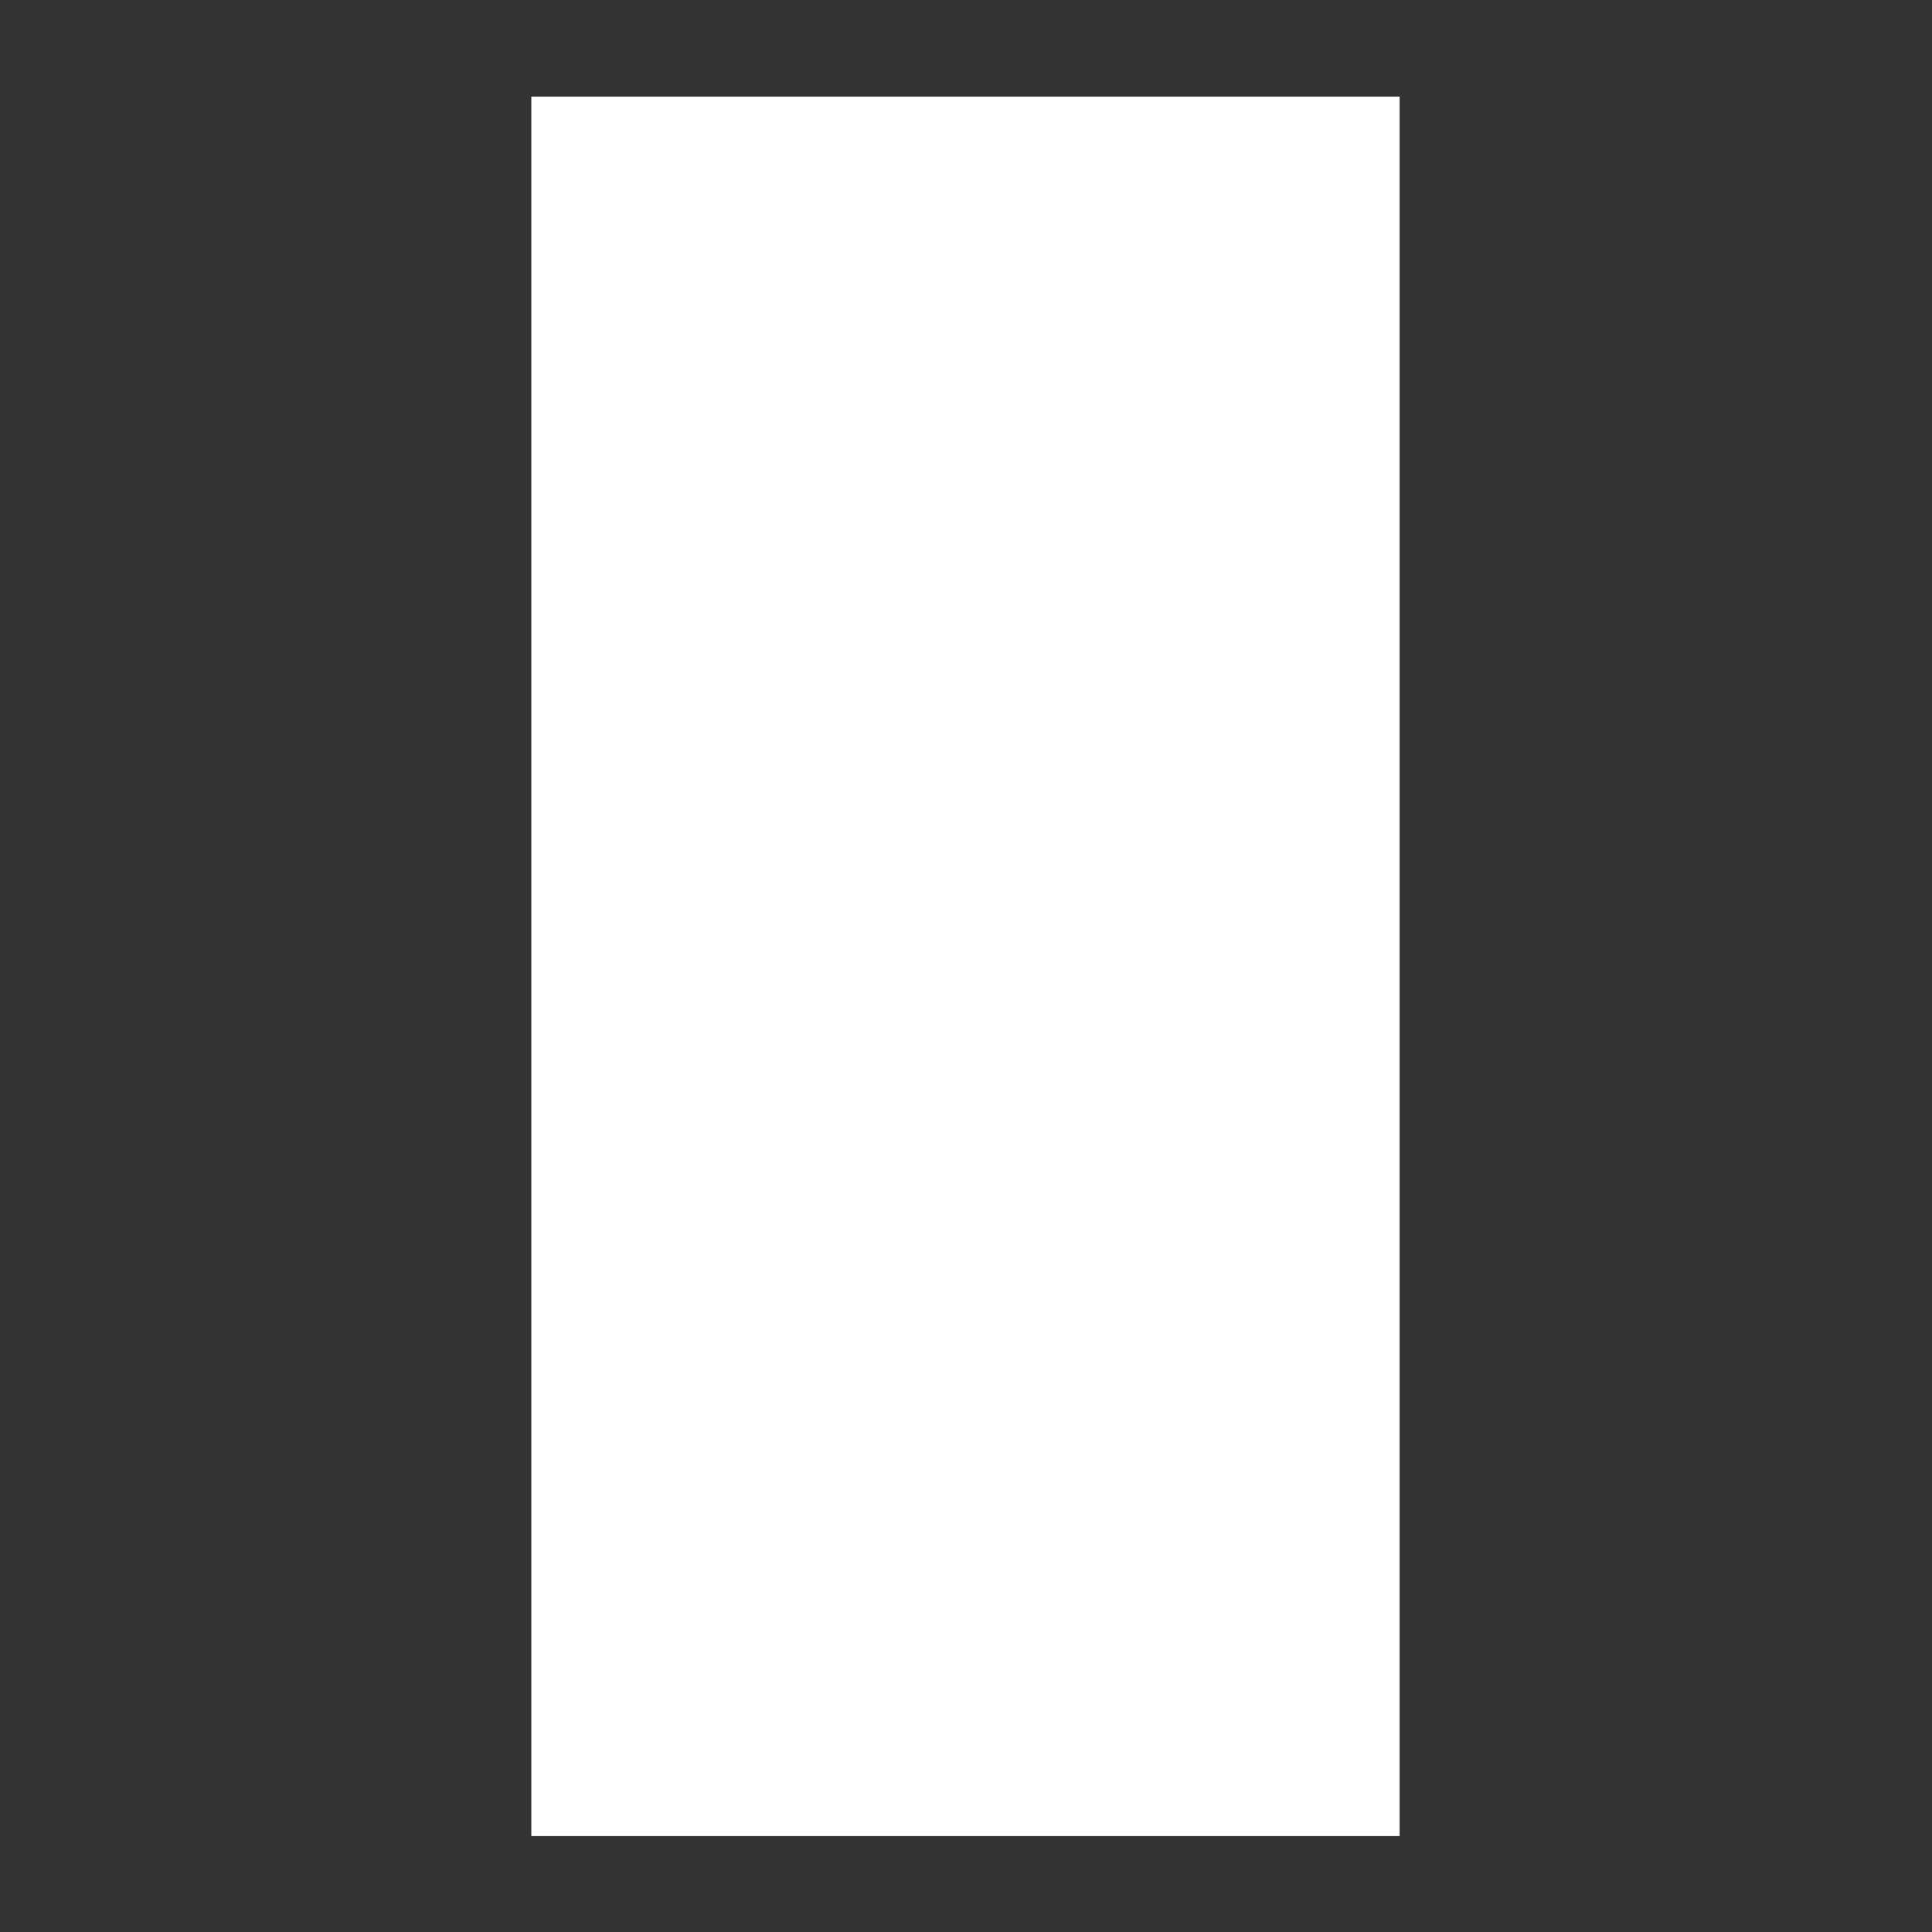 <?xml version="1.0" encoding="UTF-8" standalone="no"?>
<!DOCTYPE svg PUBLIC "-//W3C//DTD SVG 1.1//EN" "http://www.w3.org/Graphics/SVG/1.1/DTD/svg11.dtd">
<svg width="100%" height="100%" viewBox="0 0 300 300" version="1.1" xmlns="http://www.w3.org/2000/svg" xmlns:xlink="http://www.w3.org/1999/xlink" xml:space="preserve" xmlns:serif="http://www.serif.com/" style="fill-rule:evenodd;clip-rule:evenodd;stroke-linejoin:round;stroke-miterlimit:2;">
    <rect x="0" y="0" width="300" height="300" fill="#333333" stroke="none"/>
    <g id="Artboard1" transform="matrix(1,0,0,1,-0.641,-0.272)">
        <rect x="0.641" y="0.272" width="299.929" height="299.929" style="fill:none;"/>
        <g transform="matrix(0.749,0,0,1,32.601,4.601)">
            <rect x="67.482" y="10.671" width="180.01" height="270.103" style="fill:white;"/>
        </g>
    </g>
</svg>
